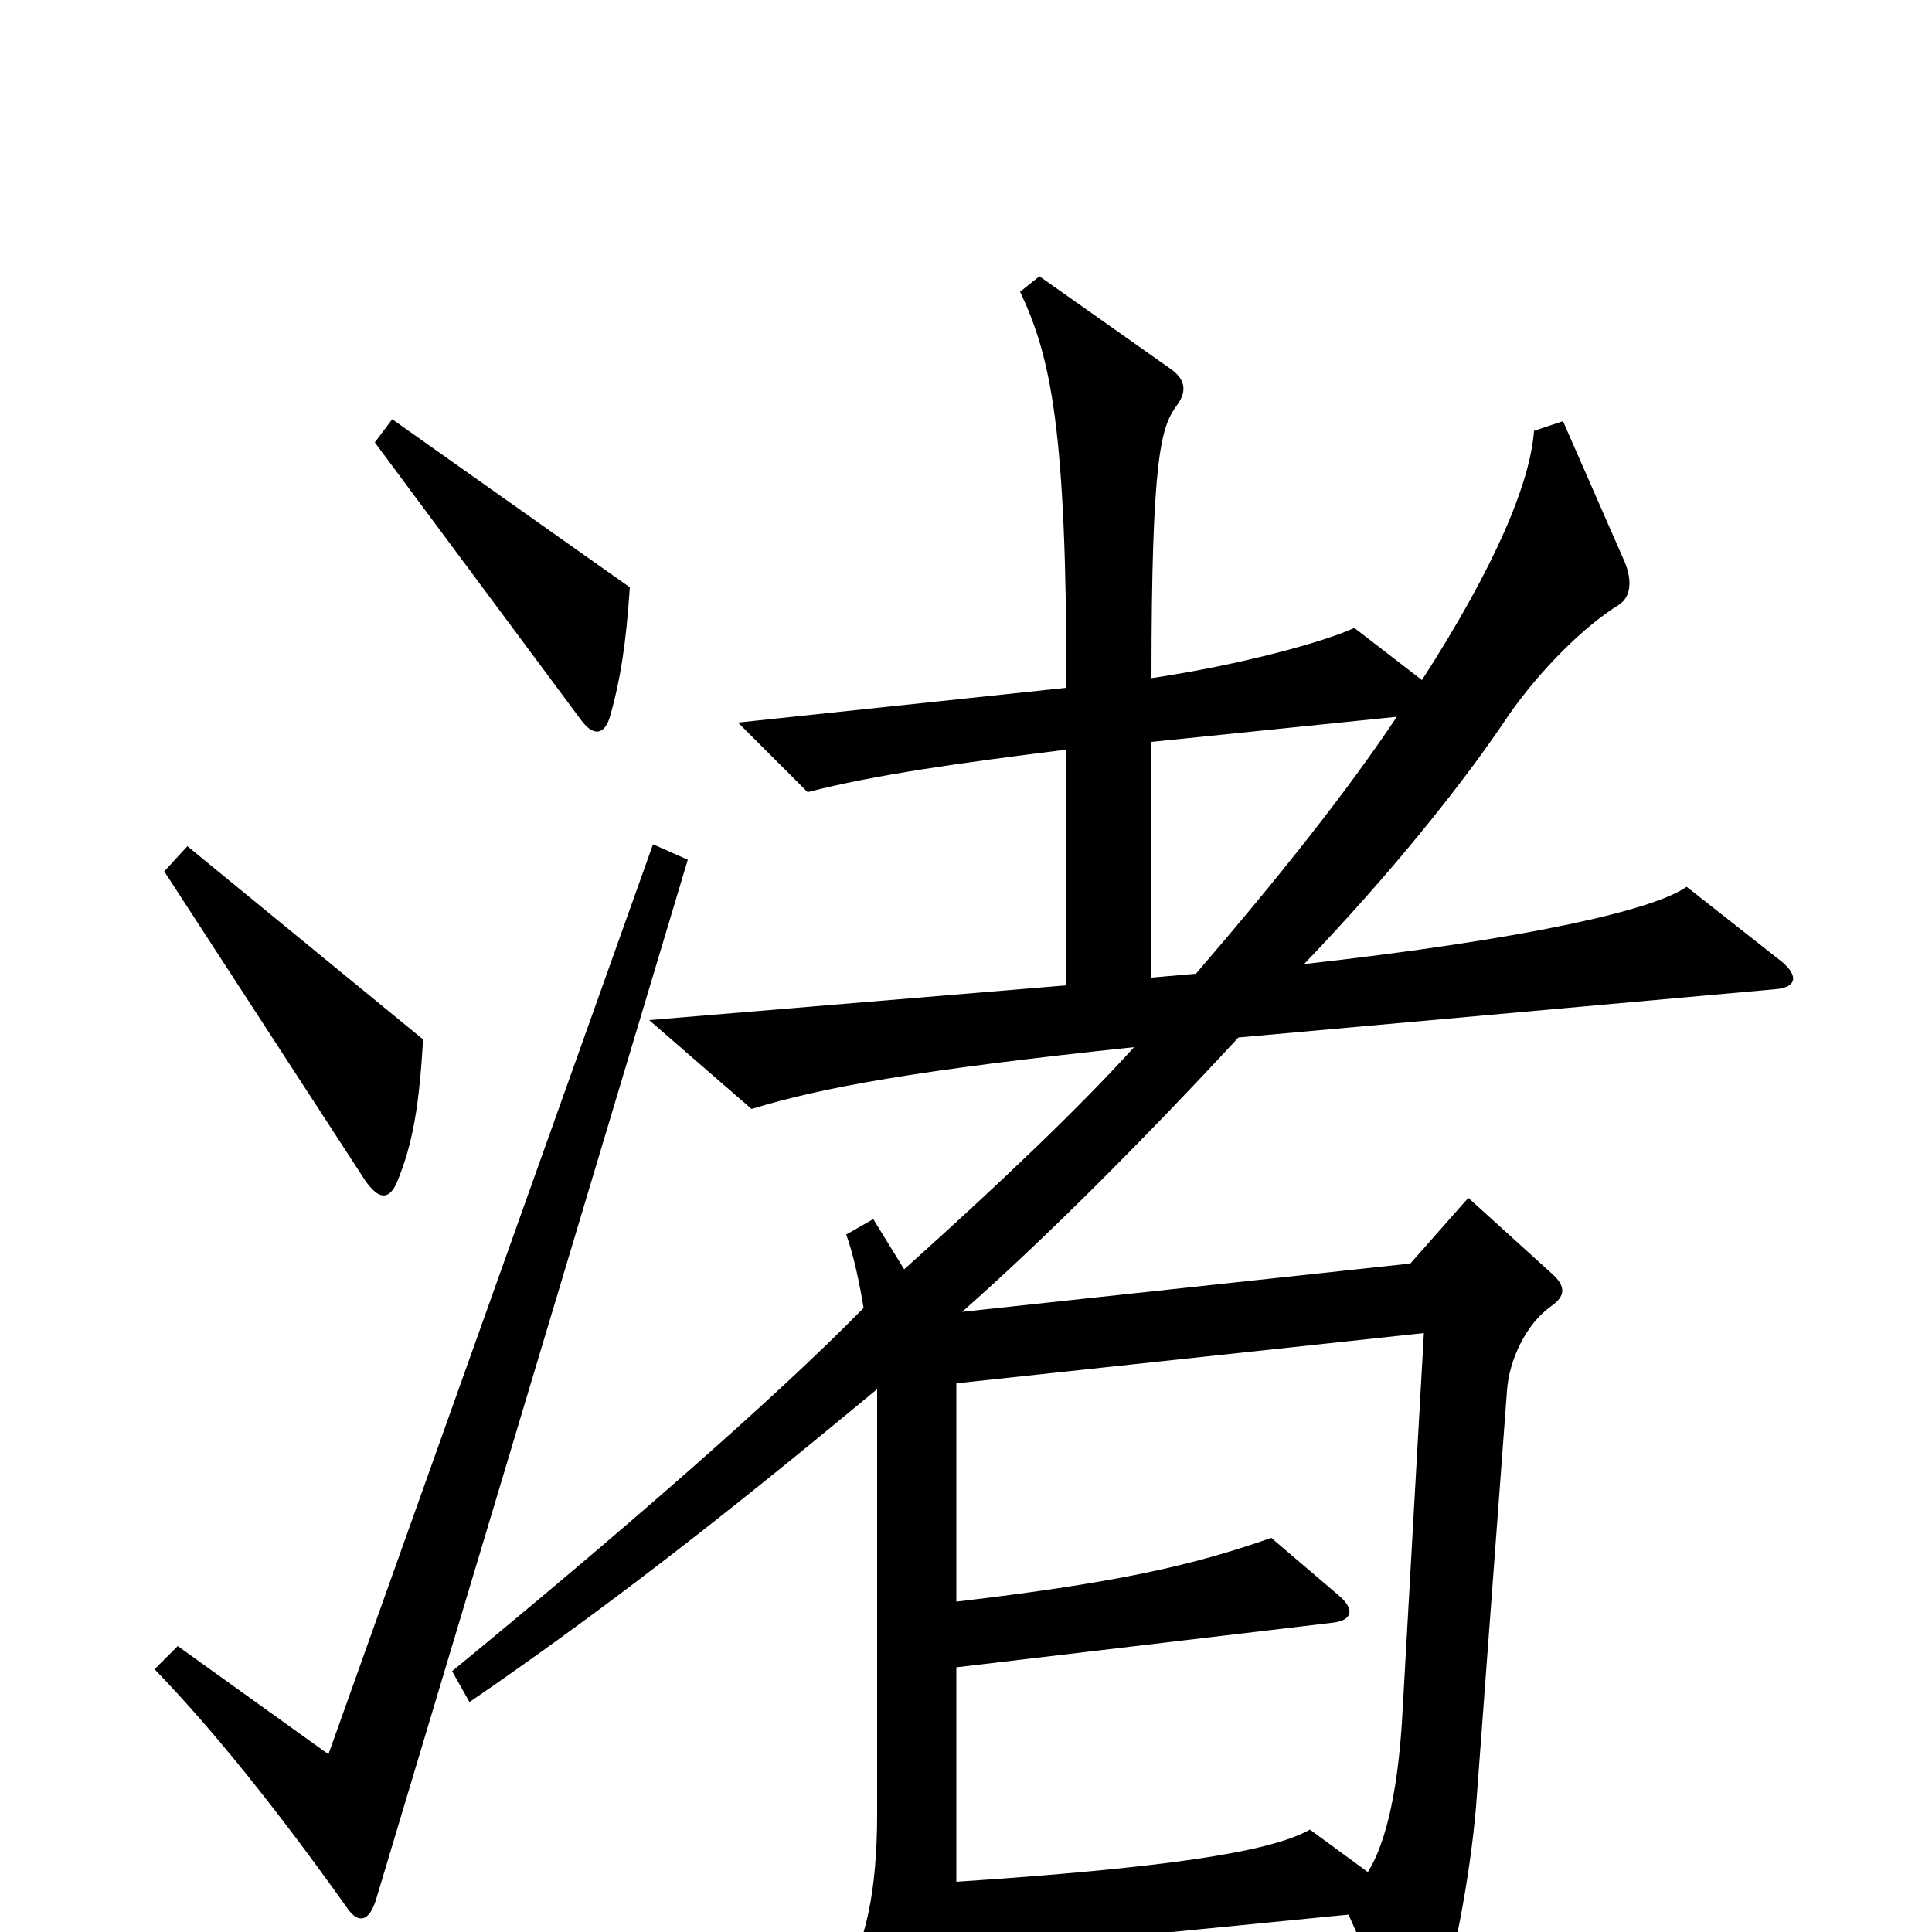 <svg xmlns="http://www.w3.org/2000/svg" viewBox="0 -1000 1000 1000">
	<path fill="#000000" d="M326 -696L203 -783L194 -771L301 -627C307 -619 313 -619 316 -630C321 -648 324 -666 326 -696ZM219 -462L97 -562L85 -549L189 -389C196 -379 201 -379 205 -387C214 -408 217 -429 219 -462ZM920 -504L873 -541C856 -529 791 -514 675 -501C720 -548 757 -594 781 -630C797 -653 820 -676 838 -687C844 -691 845 -699 841 -709L809 -782L794 -777C792 -750 774 -707 736 -648L701 -675C686 -668 643 -656 596 -649C596 -764 601 -779 609 -790C615 -798 613 -804 606 -809L538 -857L528 -849C544 -815 552 -778 552 -644L382 -626L418 -590C453 -599 496 -605 552 -612V-490L336 -472L389 -426C425 -437 473 -446 587 -458C558 -426 517 -387 468 -343L452 -369L438 -361C442 -350 445 -335 447 -323C400 -275 318 -204 234 -135L243 -119C310 -165 371 -212 454 -281V-61C454 -21 448 6 436 26L476 88C483 99 487 99 490 85C493 70 495 45 495 11L698 -9L725 52C730 63 737 63 742 49C752 19 761 -29 764 -65L780 -280C781 -296 790 -315 803 -324C810 -329 811 -334 803 -341L760 -380L730 -346L498 -321C540 -358 592 -410 641 -463L919 -488C931 -489 931 -496 920 -504ZM356 -555L338 -563L170 -92L92 -148L80 -136C110 -105 143 -64 180 -12C185 -5 191 -4 195 -18ZM723 -629C697 -590 662 -546 619 -496L596 -494V-616ZM737 -310L726 -115C724 -76 718 -47 708 -31L678 -53C657 -41 600 -33 495 -26V-137L689 -160C700 -161 702 -167 692 -175L658 -204C618 -190 580 -181 495 -171V-284Z"/>
</svg>
